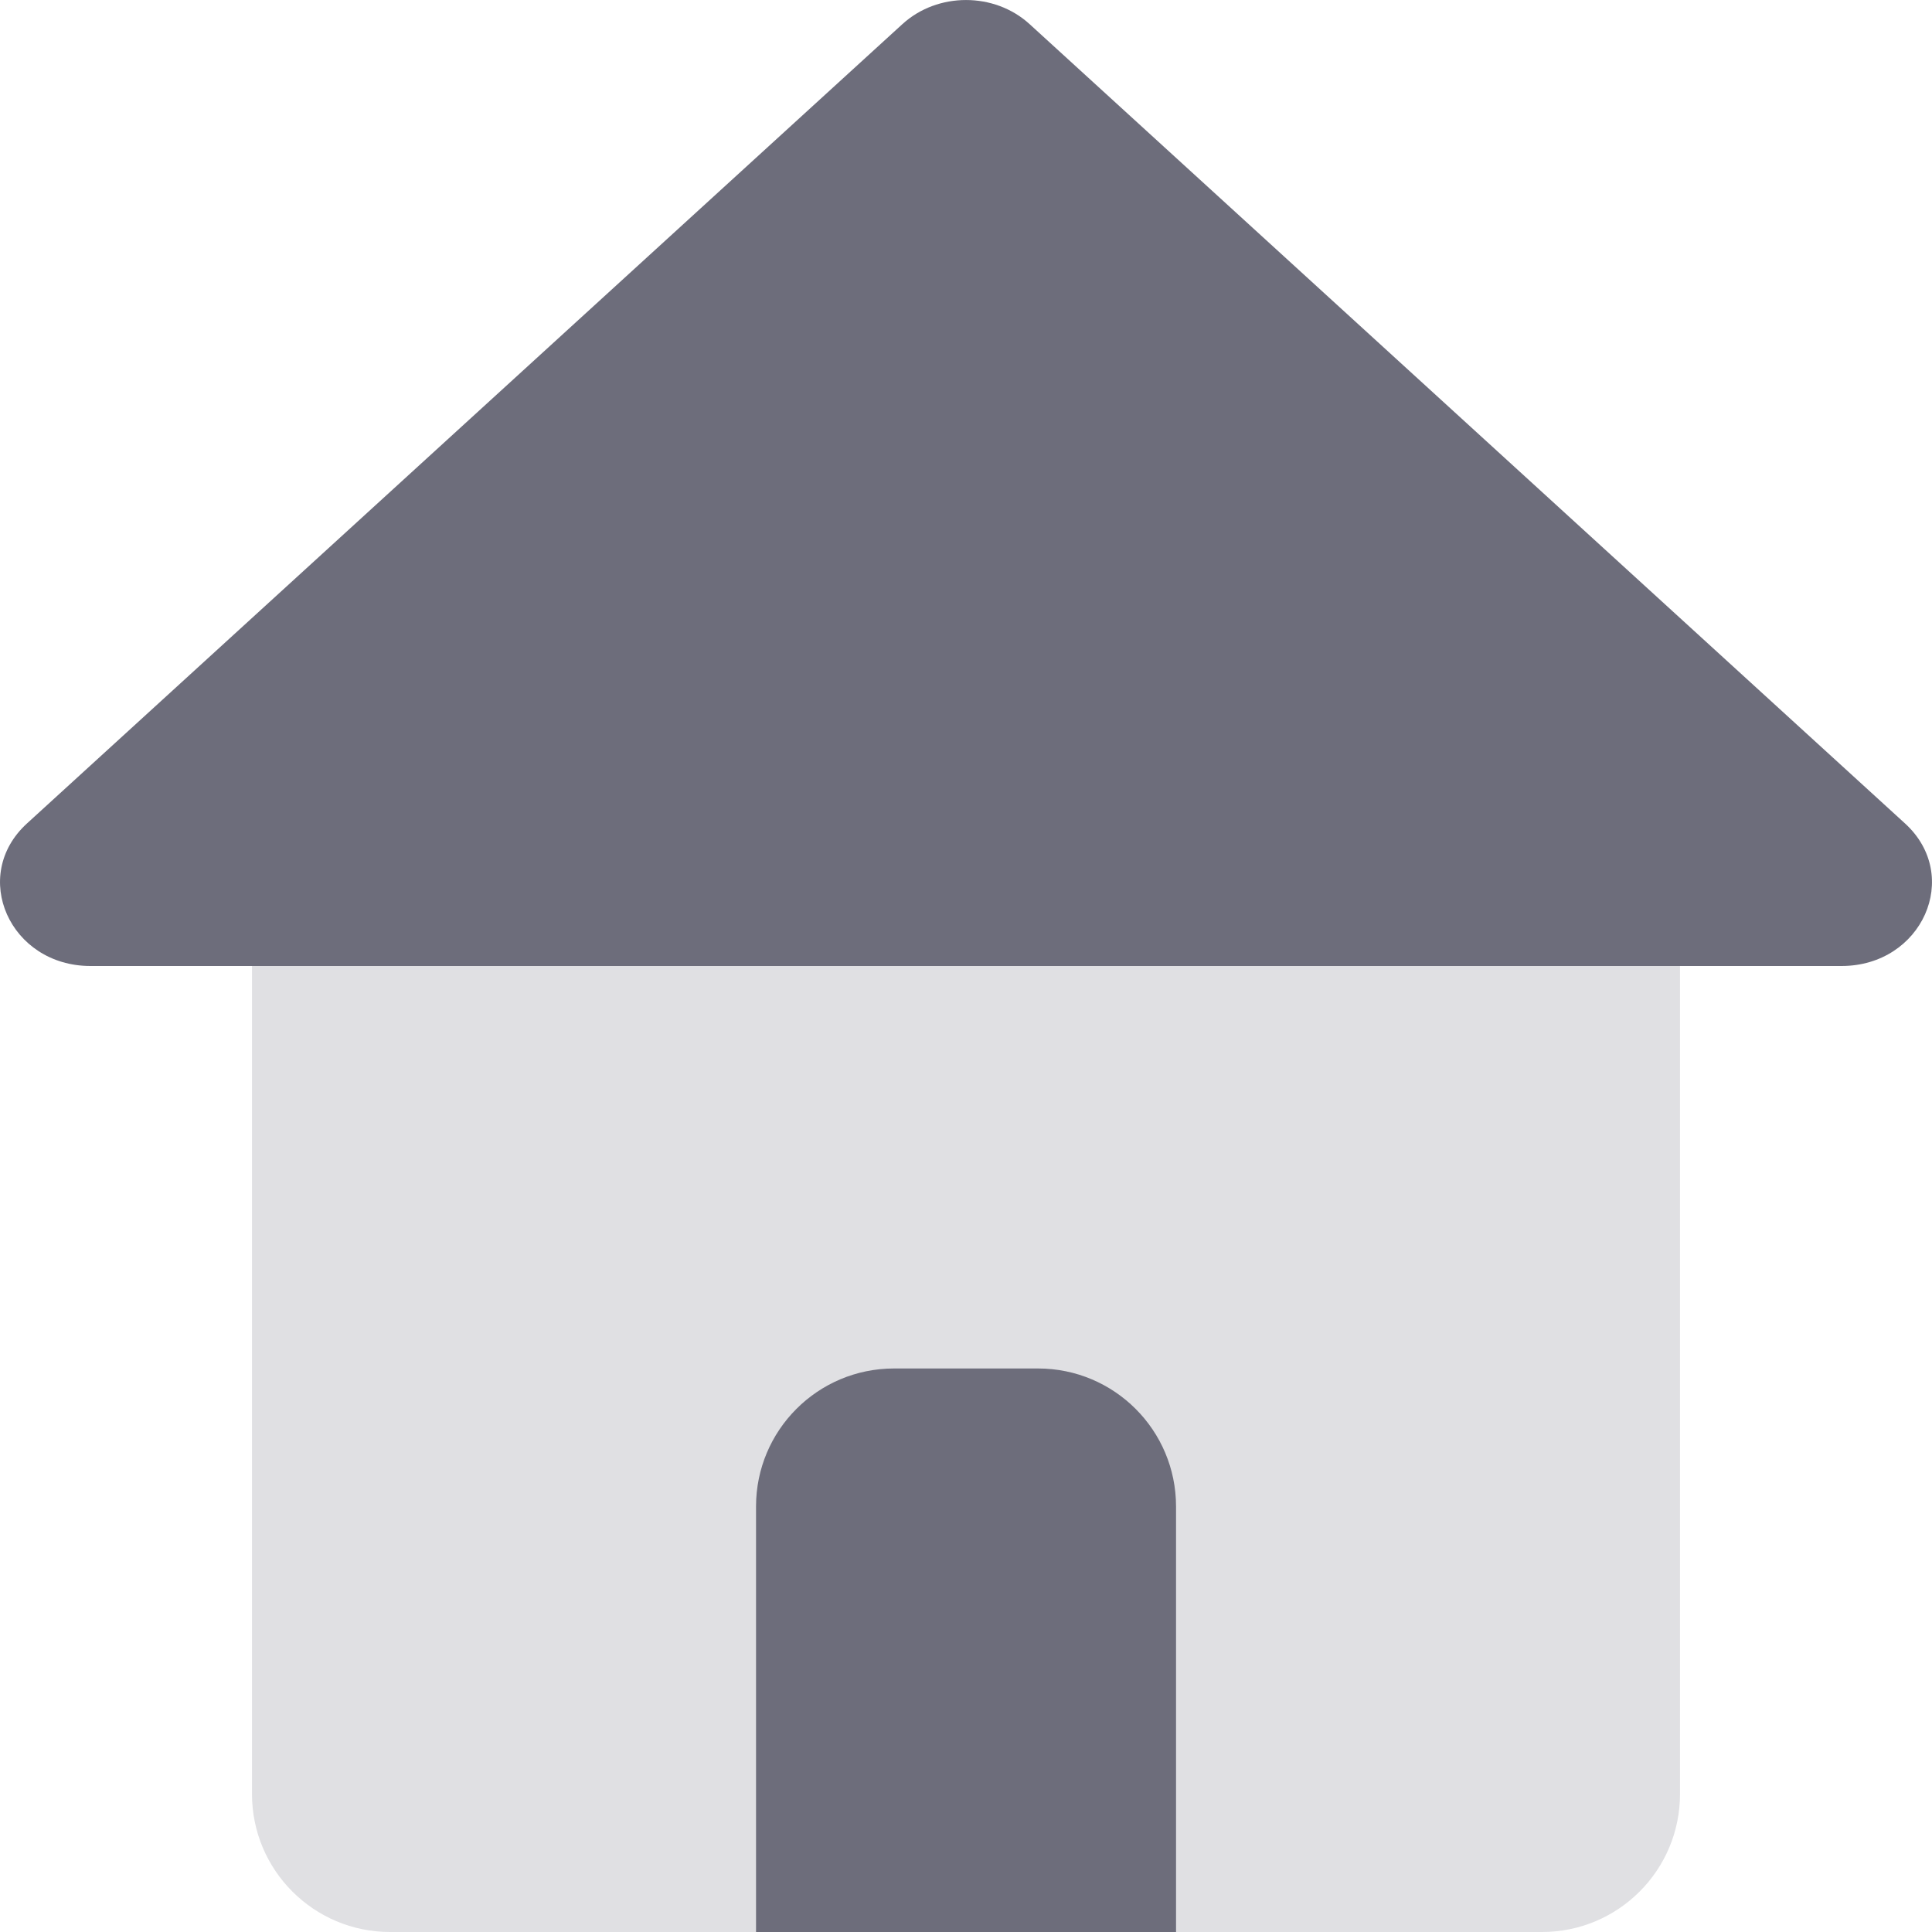 <svg width="28" height="28" viewBox="0 0 28 28" fill="none" xmlns="http://www.w3.org/2000/svg">
<path d="M13.079 0.349C13.589 -0.116 14.411 -0.116 14.921 0.349L27.609 11.934C28.44 12.693 27.858 14 26.688 14H1.312C0.142 14 -0.44 12.693 0.391 11.934L13.079 0.349Z" fill="#6D6D7B"/>
<path d="M3.652 14H24.348V26C24.348 27.105 23.453 28 22.348 28H5.652C4.548 28 3.652 27.105 3.652 26V14Z" fill="#E0E0E3"/>
<path d="M10.957 21.833C10.957 20.728 11.852 19.833 12.957 19.833H15.044C16.149 19.833 17.044 20.728 17.044 21.833V28H10.957V21.833Z" fill="#6D6D7B"/>
</svg>
